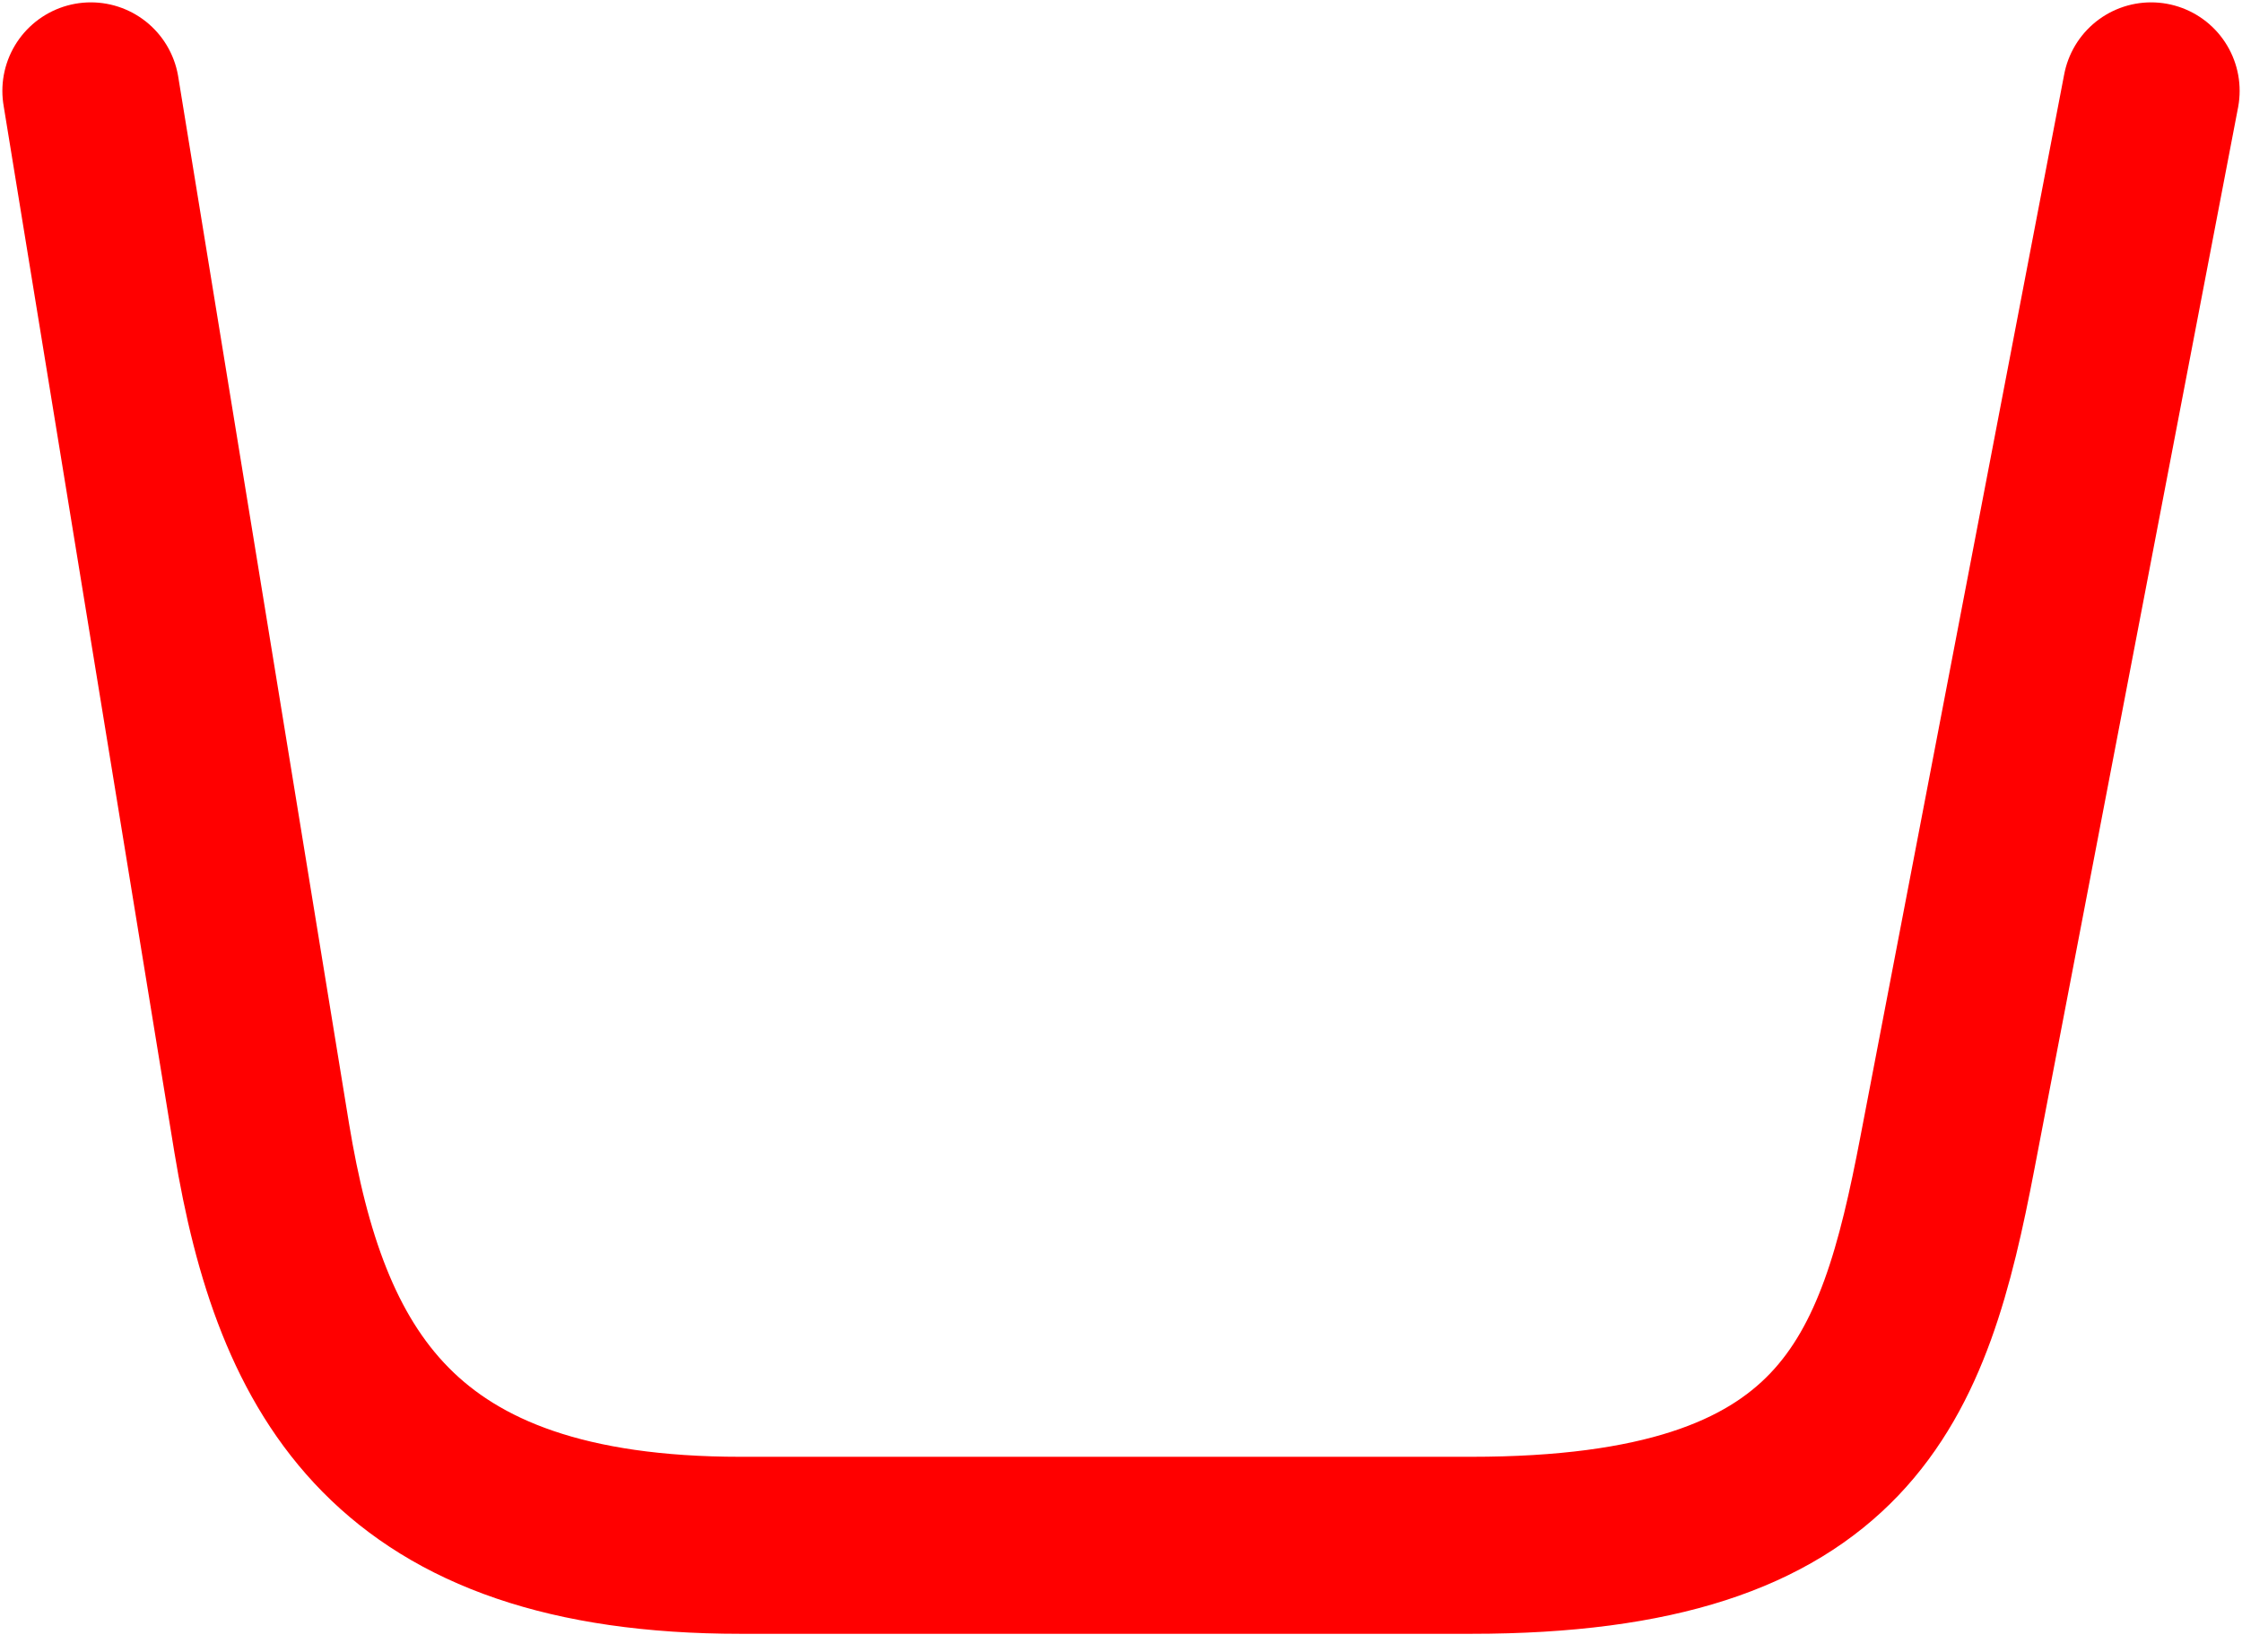 <svg width="19" height="14" viewBox="0 0 19 14" fill="none" xmlns="http://www.w3.org/2000/svg">
<path d="M0.77 0.77L2.218 9.644C2.547 11.636 3.338 13.095 6.275 13.095H12.468C15.662 13.095 16.134 11.698 16.504 9.767L18.23 0.77" stroke="#FF0000" stroke-width="1.5" stroke-linecap="round"/>
</svg>
